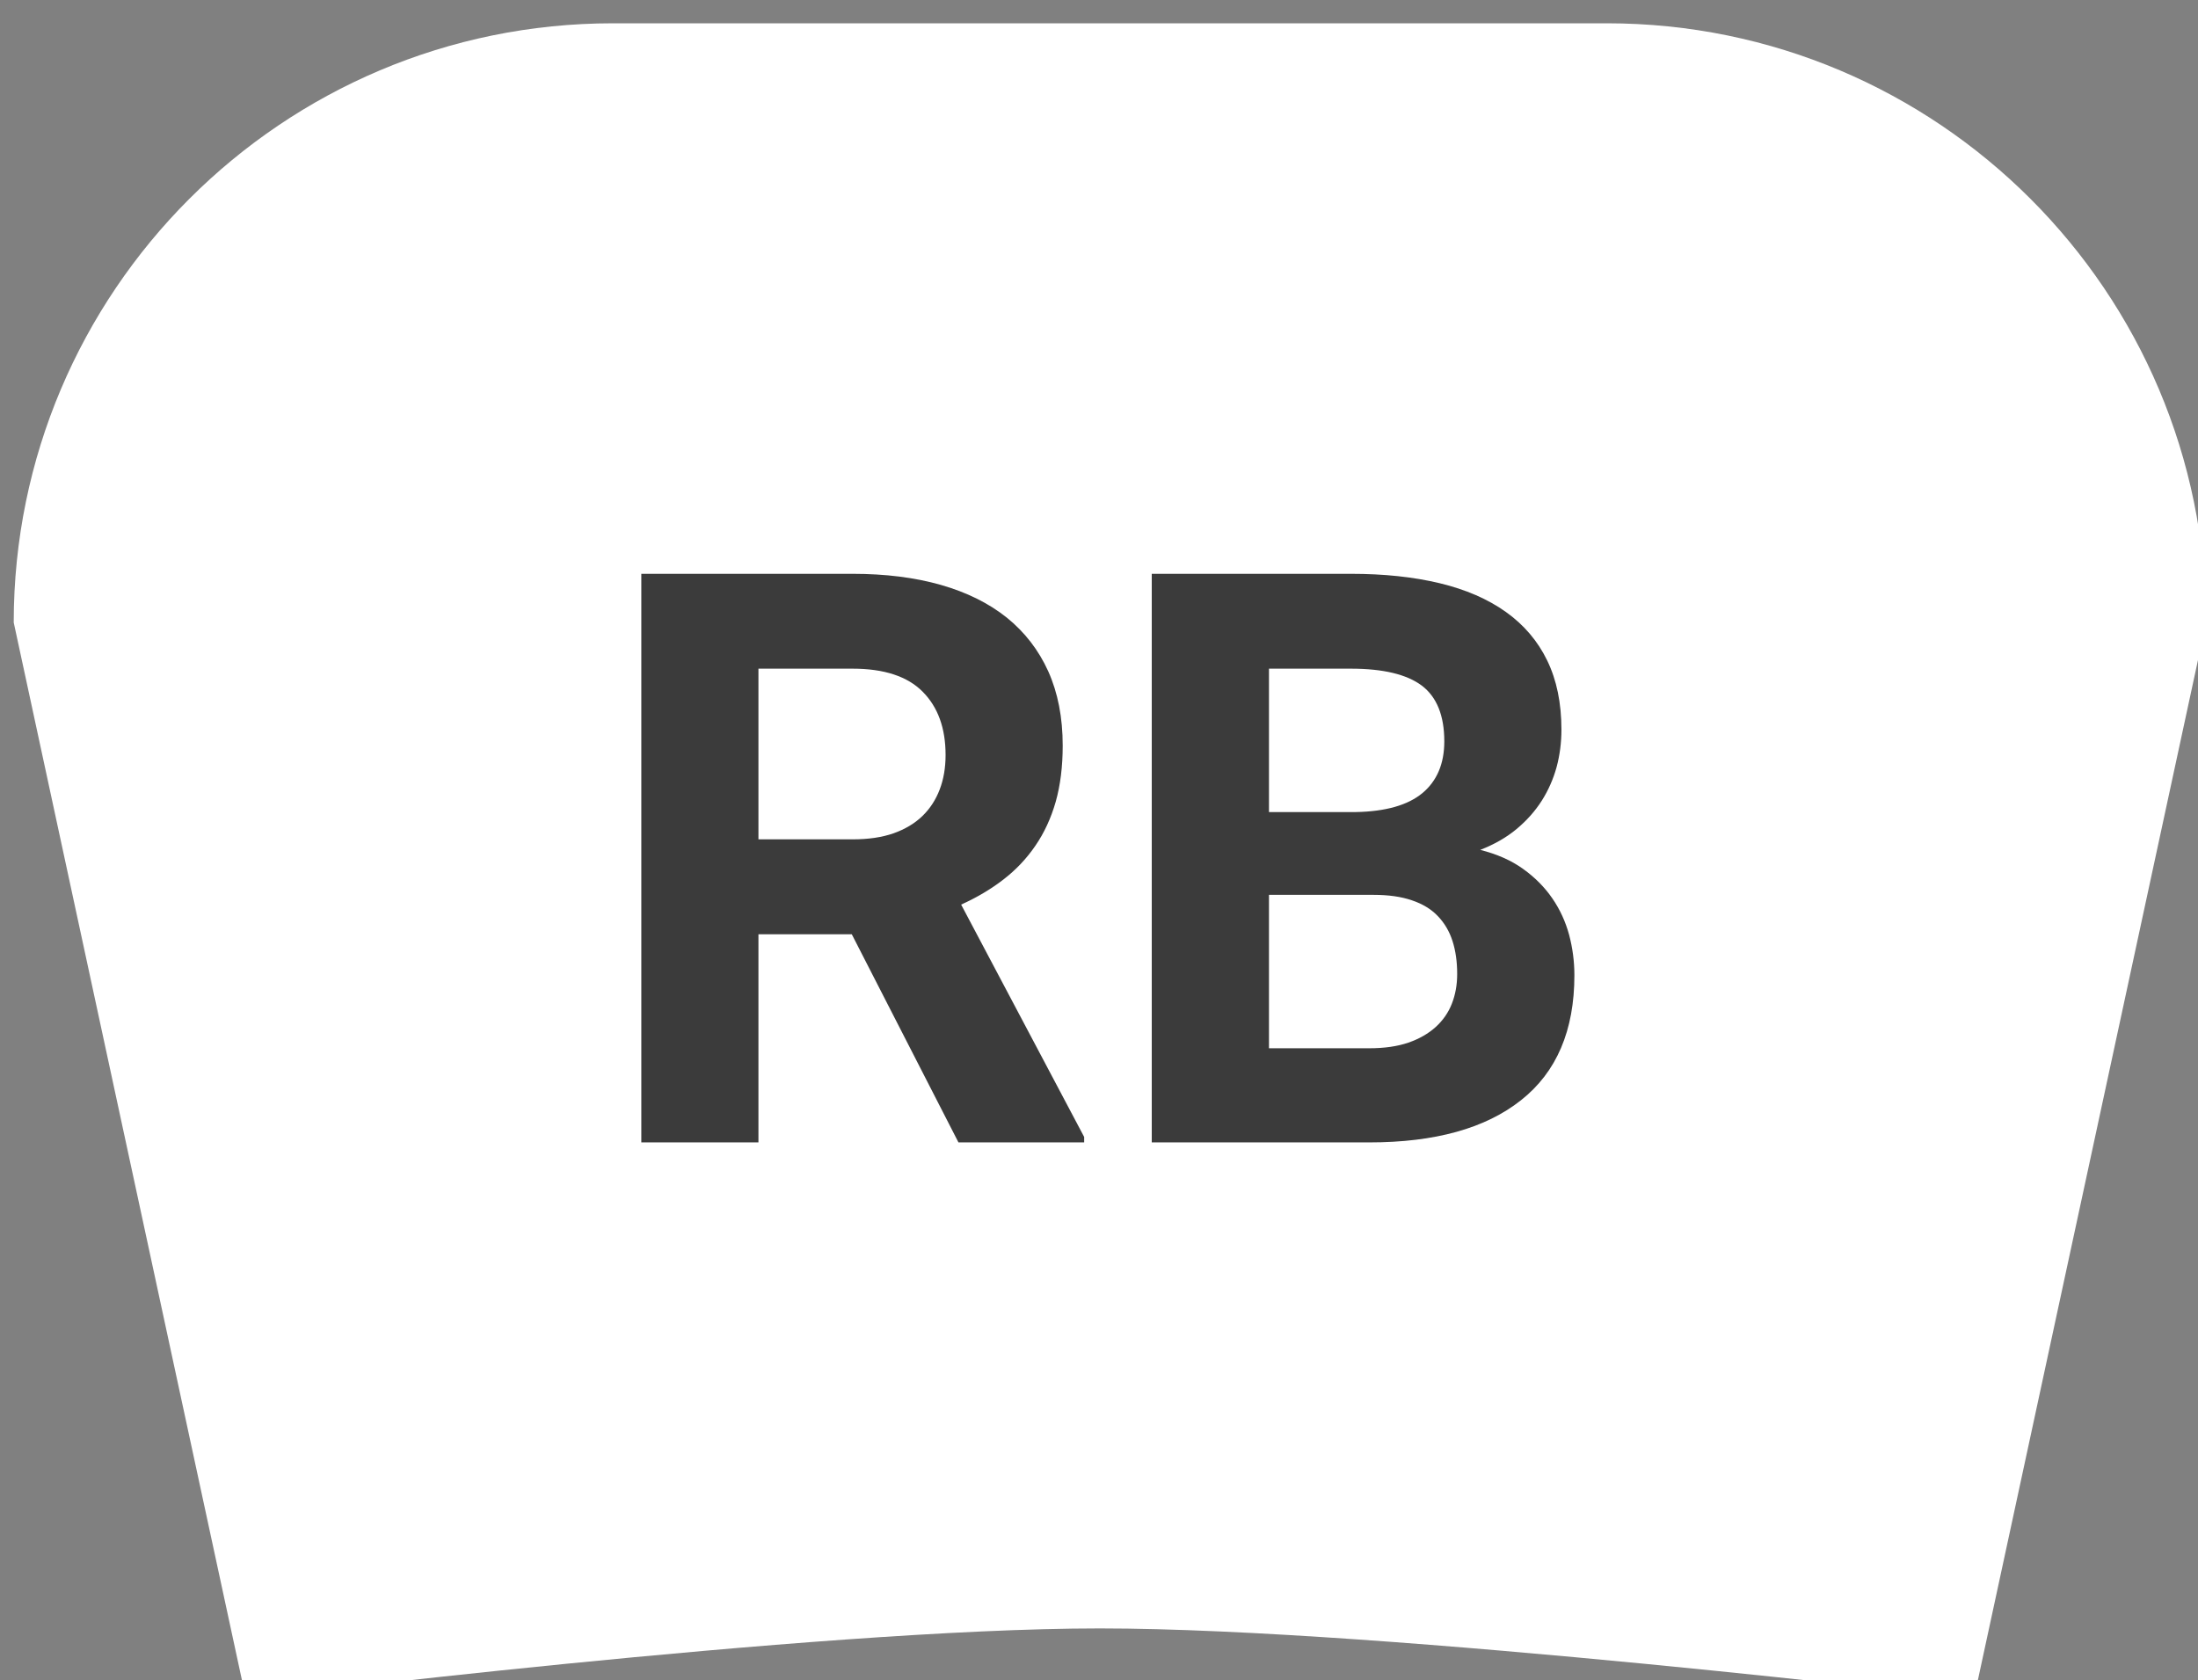 <?xml version="1.0" encoding="UTF-8" standalone="no"?>
<!DOCTYPE svg PUBLIC "-//W3C//DTD SVG 1.1//EN" "http://www.w3.org/Graphics/SVG/1.1/DTD/svg11.dtd">
<svg width="100%" height="100%" viewBox="0 0 327 250" version="1.1" xmlns="http://www.w3.org/2000/svg" xmlns:xlink="http://www.w3.org/1999/xlink" xml:space="preserve" style="fill-rule:evenodd;clip-rule:evenodd;stroke-linejoin:round;stroke-miterlimit:1.414;">
    <rect x="0" y="0" width="327" height="250" fill="#808080" stroke="none"/>
    <g transform="matrix(1,0,0,1,-173,-156)">
        <g transform="matrix(4.928,0,0,4.928,-4182.88,-964.605)">
            <g id="RB-Button-White" transform="matrix(0.805,0,0,0.805,93.684,-772.648)">
                <g transform="matrix(0.965,0,0,1.264,788.899,939.187)">
                    <path d="M285.465,258.267C285.465,248.454 275.032,240.488 262.18,240.488L223.55,240.488C210.699,240.488 200.265,248.454 200.265,258.267L209.294,290.215C209.294,290.215 231.393,288.115 242.475,288.115C253.665,288.115 276.436,290.215 276.436,290.215L285.465,258.267Z" style="fill:white;"/>
                </g>
                <g transform="matrix(3.353,0,0,3.353,225.887,341.364)">
                    <path d="M234.923,279.143L233.879,279.143L233.879,281.471L232.569,281.471L232.569,275.111L234.932,275.111C235.299,275.111 235.628,275.152 235.919,275.235C236.21,275.318 236.457,275.441 236.658,275.602C236.858,275.764 237.013,275.964 237.121,276.203C237.228,276.442 237.282,276.718 237.282,277.033C237.282,277.266 237.256,277.475 237.204,277.66C237.151,277.845 237.075,278.009 236.976,278.153C236.877,278.298 236.758,278.423 236.618,278.531C236.478,278.639 236.321,278.732 236.146,278.811L237.522,281.41L237.522,281.471L236.116,281.471L234.923,279.143ZM233.879,278.081L234.936,278.081C235.108,278.081 235.259,278.059 235.389,278.014C235.518,277.968 235.626,277.904 235.712,277.821C235.798,277.738 235.862,277.639 235.906,277.524C235.95,277.409 235.972,277.28 235.972,277.138C235.972,276.838 235.887,276.602 235.716,276.43C235.546,276.258 235.284,276.172 234.932,276.172L233.879,276.172L233.879,278.081Z" style="fill:rgb(59,59,59);fill-rule:nonzero;"/>
                    <path d="M238.278,281.471L238.278,275.111L240.506,275.111C240.876,275.111 241.206,275.146 241.498,275.216C241.789,275.286 242.036,275.393 242.238,275.537C242.44,275.681 242.595,275.862 242.701,276.081C242.807,276.299 242.86,276.557 242.86,276.854C242.86,276.999 242.842,277.139 242.806,277.273C242.769,277.407 242.714,277.532 242.64,277.649C242.566,277.765 242.472,277.871 242.358,277.966C242.245,278.06 242.109,278.138 241.952,278.199C242.138,278.246 242.298,278.316 242.43,278.411C242.563,278.506 242.672,278.616 242.758,278.741C242.844,278.866 242.906,279.002 242.946,279.149C242.985,279.296 243.005,279.447 243.005,279.601C243.005,280.219 242.806,280.685 242.408,280.999C242.011,281.314 241.445,281.471 240.711,281.471L238.278,281.471ZM239.589,278.702L239.589,280.418L240.711,280.418C240.88,280.418 241.026,280.397 241.148,280.355C241.27,280.313 241.372,280.254 241.454,280.18C241.535,280.106 241.596,280.019 241.635,279.918C241.674,279.818 241.694,279.708 241.694,279.588C241.694,279.451 241.677,279.328 241.642,279.219C241.607,279.11 241.552,279.017 241.478,278.94C241.404,278.862 241.307,278.803 241.187,278.763C241.068,278.722 240.925,278.702 240.759,278.702L239.589,278.702ZM239.589,277.776L240.558,277.776C240.893,277.77 241.142,277.699 241.305,277.564C241.468,277.428 241.55,277.235 241.55,276.985C241.55,276.697 241.466,276.489 241.299,276.362C241.131,276.236 240.867,276.172 240.506,276.172L239.589,276.172L239.589,277.776Z" style="fill:rgb(59,59,59);fill-rule:nonzero;"/>
                </g>
            </g>
        </g>
    </g>
</svg>
